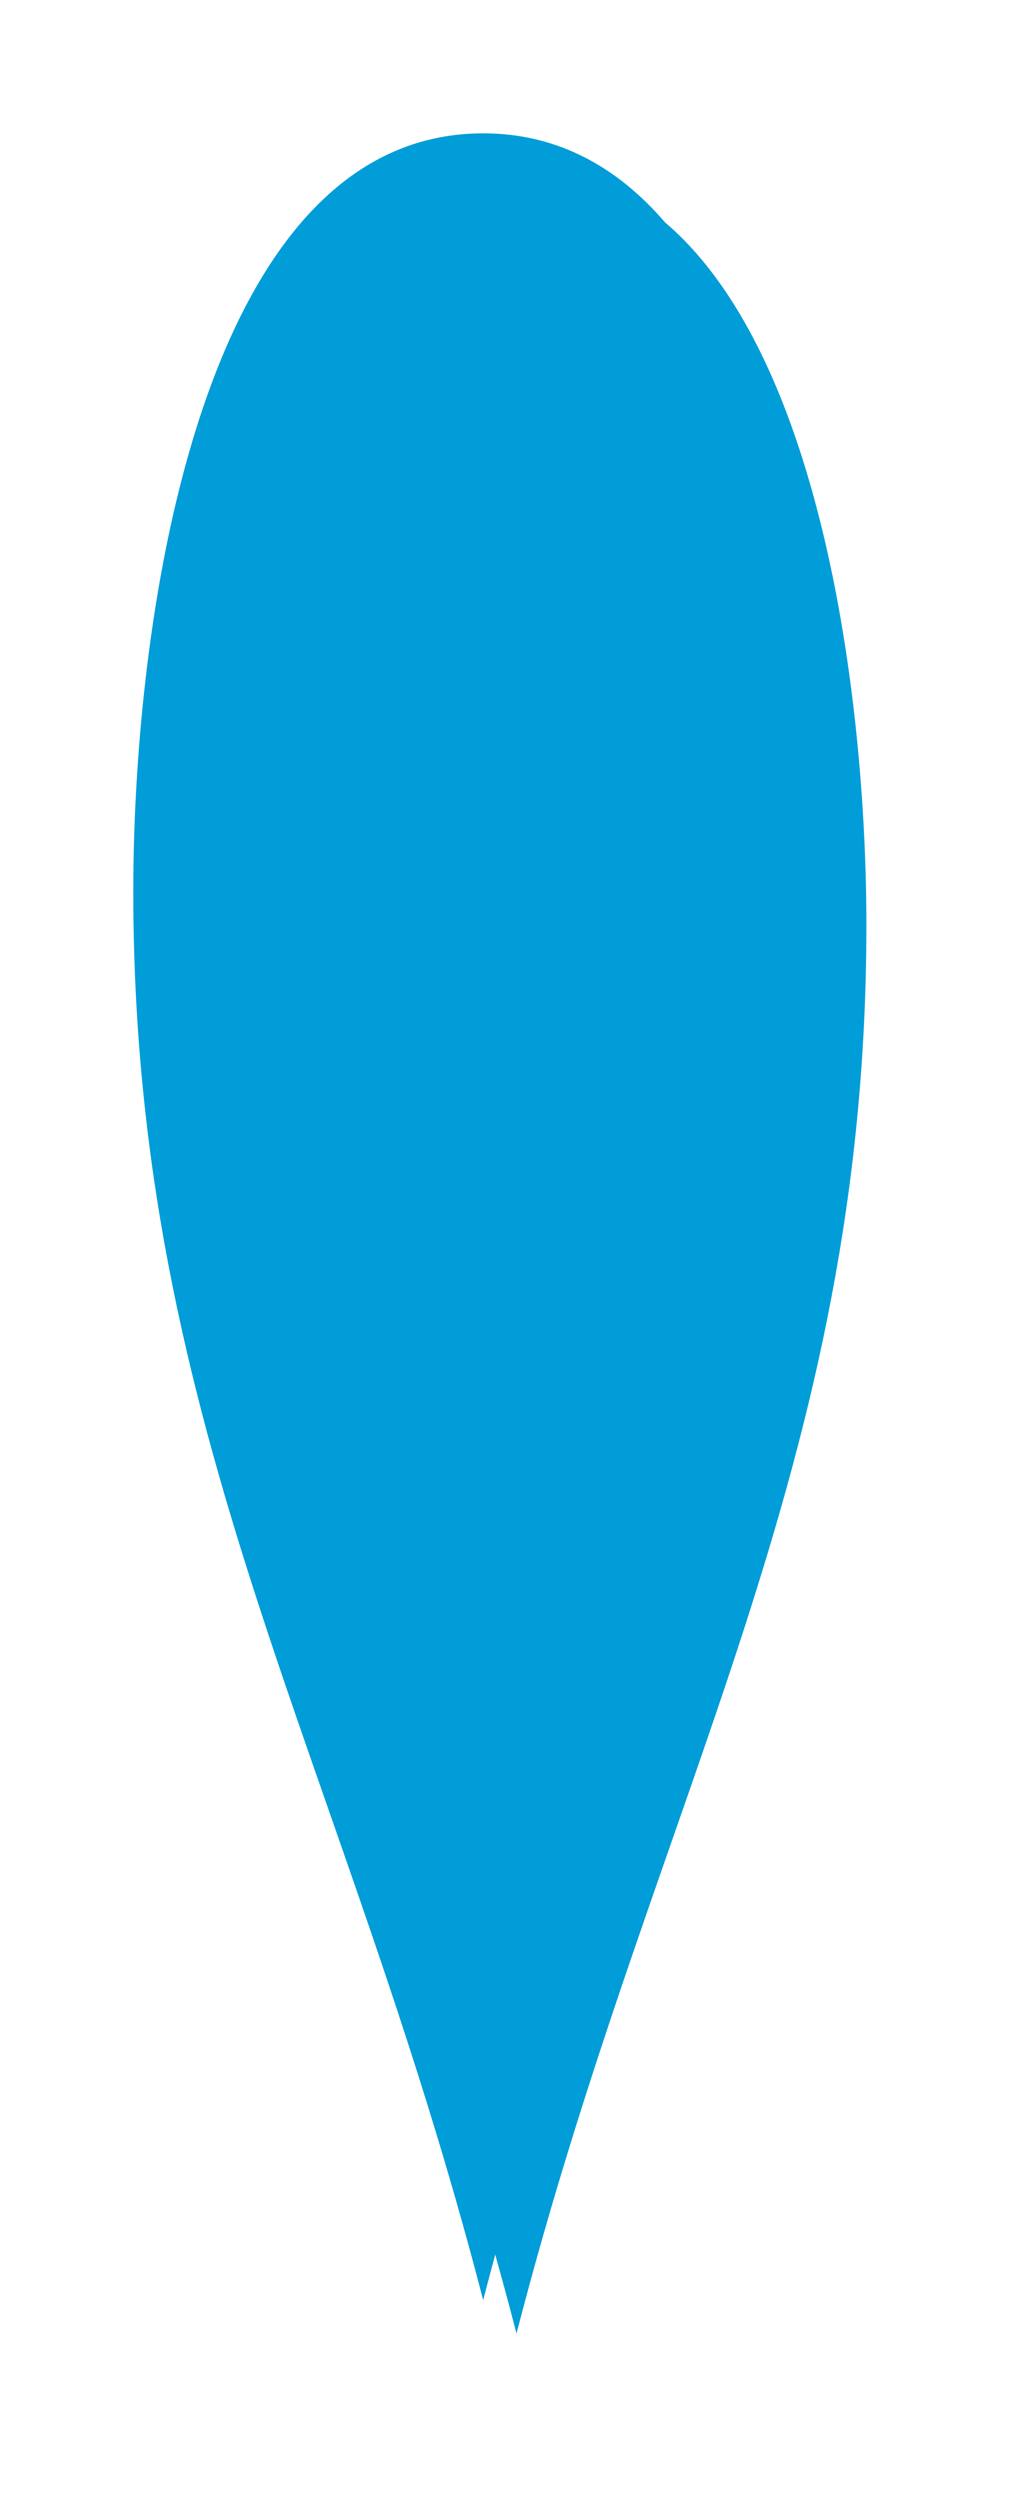 ﻿<?xml version="1.0" encoding="utf-8"?>
<svg version="1.1" xmlns:xlink="http://www.w3.org/1999/xlink" width="31px" height="75px" xmlns="http://www.w3.org/2000/svg">
  <defs>
    <filter x="893px" y="638px" width="31px" height="75px" filterUnits="userSpaceOnUse" id="filter1569">
      <feOffset dx="1" dy="1" in="SourceAlpha" result="shadowOffsetInner" />
      <feGaussianBlur stdDeviation="2.5" in="shadowOffsetInner" result="shadowGaussian" />
      <feComposite in2="shadowGaussian" operator="atop" in="SourceAlpha" result="shadowComposite" />
      <feColorMatrix type="matrix" values="0 0 0 0 0  0 0 0 0 0  0 0 0 0 0  0 0 0 0.698 0  " in="shadowComposite" />
    </filter>
    <g id="widget1570">
      <path d="M 907.5 707  C 903.3 690.75  897 681  897 664.75  C 897 656.3  899.1 642  907.5 642  C 915.9 642  918 656.3  918 664.75  C 918 681  911.7 690.75  907.5 707  Z " fill-rule="nonzero" fill="#009dd9" stroke="none" />
    </g>
  </defs>
  <g transform="matrix(1 0 0 1 -893 -638 )">
    <use xlink:href="#widget1570" filter="url(#filter1569)" />
    <use xlink:href="#widget1570" />
  </g>
</svg>